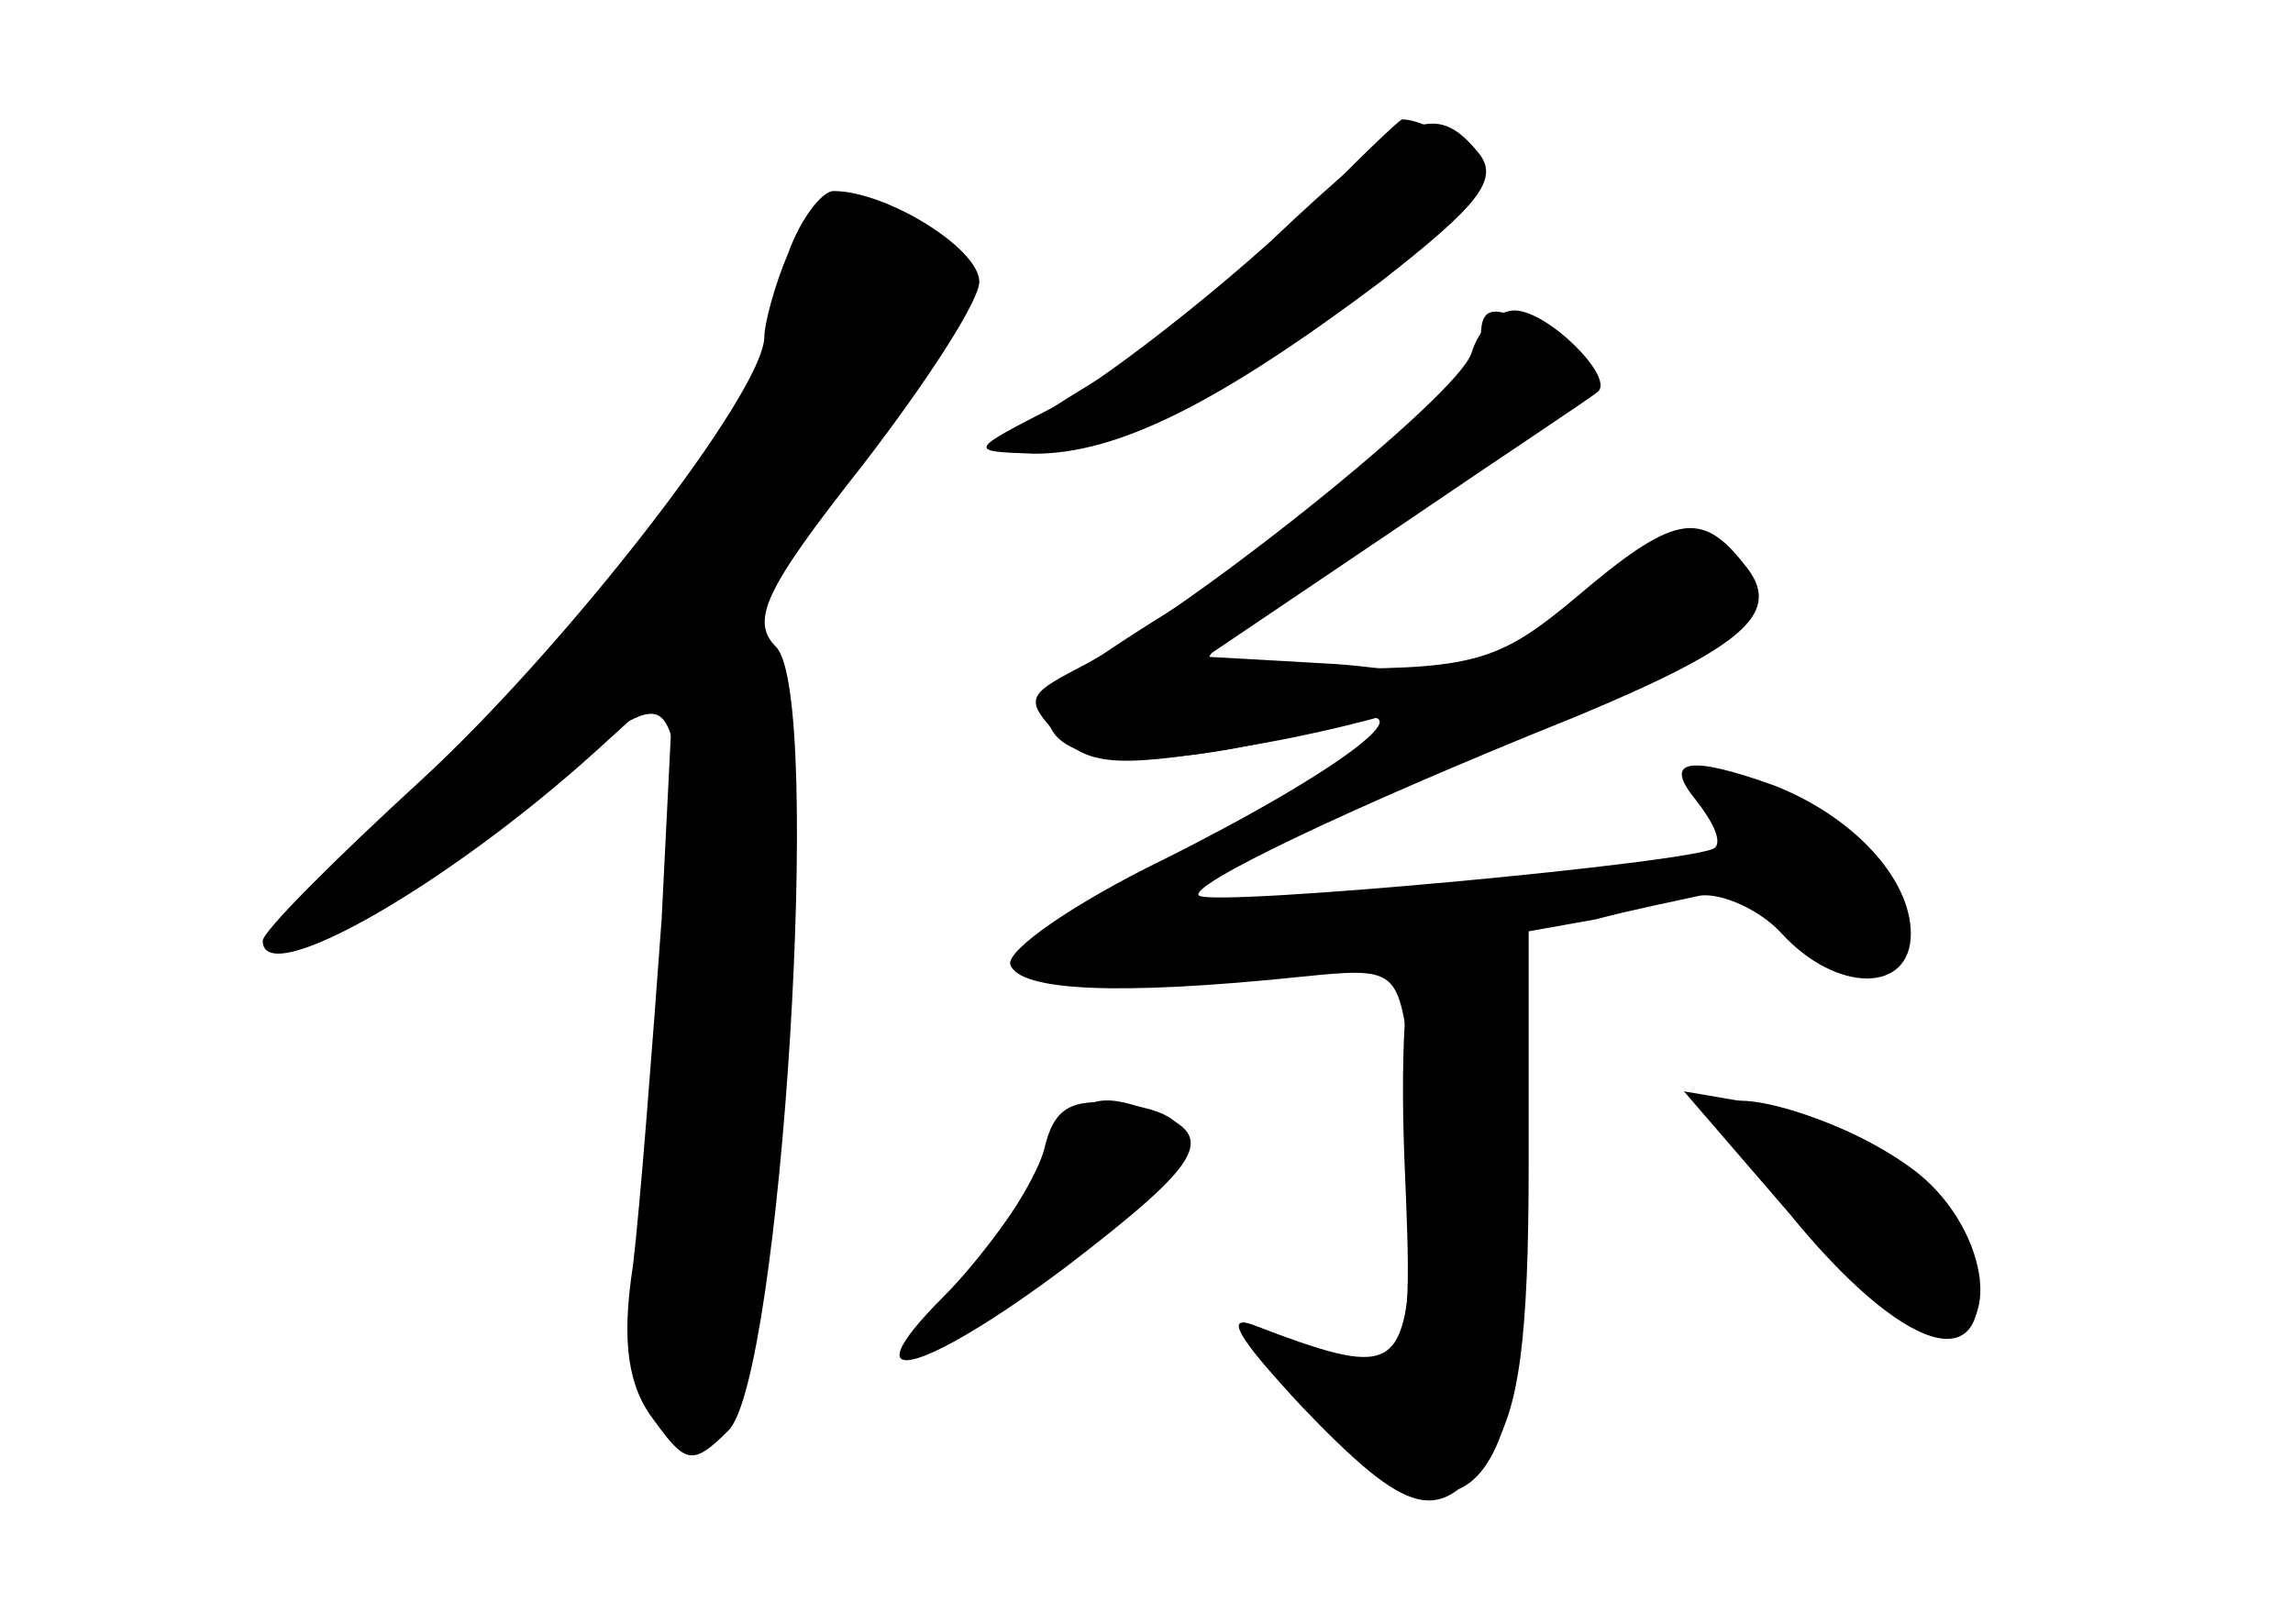 <?xml version="1.0" standalone="no"?>
<!DOCTYPE svg PUBLIC "-//W3C//DTD SVG 20010904//EN"
 "http://www.w3.org/TR/2001/REC-SVG-20010904/DTD/svg10.dtd">
<svg version="1.0" xmlns="http://www.w3.org/2000/svg"
 width="96pt" height="68pt" viewBox="0 0 96 68"
 preserveAspectRatio="xMidYMid meet">
<g transform="translate(0,68) scale(0.1,-0.1)" fill="#000000" stroke="none">
<g id="part-0" class="char-part">
  <path d="M545 589 c-21 -22 -58 -52 -82 -66 -51 -30 -54 -38 -11 -29 49 10
168 90 168 114 0 7 -22 22 -33 22 -1 0 -20 -18 -42 -41z"/>
  <path d="M330 574 c-6 -14 -10 -30 -10 -35 0 -23 -83 -130 -144 -186 -36 -33
-66 -63 -66 -67 0 -21 77 23 139 79 l33 30 -5 -100 c-4 -55 -9 -120 -12 -145
-5 -32 -2 -51 9 -65 13 -18 16 -19 31 -4 22 22 40 307 20 328 -11 11 -5 24 36
76 27 35 49 69 49 77 0 14 -39 38 -61 38 -5 0 -14 -12 -19 -26z"/>
  <path d="M620 539 c0 -16 -69 -77 -132 -116 -48 -30 -56 -38 -46 -51 12 -14
56 -13 118 5 43 12 3 -19 -73 -57 -37 -18 -66 -38 -64 -44 4 -11 45 -13 122
-5 39 4 40 3 45 -31 3 -19 3 -57 1 -83 -3 -52 -8 -54 -66 -32 -13 5 -6 -6 20
-34 45 -47 58 -50 79 -19 12 17 16 48 16 120 l0 98 28 5 c15 4 35 8 44 10 9 1
25 -6 34 -16 23 -25 54 -25 54 0 0 23 -24 49 -57 62 -36 13 -47 11 -33 -6 7
-9 11 -17 8 -20 -6 -6 -211 -25 -216 -20 -5 4 61 36 158 75 72 30 87 44 70 64
-18 23 -30 20 -70 -14 -31 -26 -42 -30 -99 -30 -64 0 -64 0 -40 18 13 10 50
35 81 55 69 45 74 53 49 66 -25 14 -31 14 -31 0z"/>
  <path d="M436 192 c-8 -15 -26 -40 -41 -55 -41 -41 -9 -33 52 13 56 43 63 54
37 64 -26 10 -33 7 -48 -22z"/>
  <path d="M721 213 c11 -28 74 -93 91 -93 28 0 20 48 -12 71 -30 22 -84 37 -79
22z"/>
</g>
<g id="part-1" class="char-part">
  <path d="M334 563 c-12 -49 -75 -136 -147 -205 -39 -38 -68 -68 -64 -68 15 0
62 28 107 64 39 31 46 33 51 18 8 -22 1 -142 -12 -204 -11 -50 0 -88 26 -88
18 0 22 31 30 192 3 86 2 129 -6 133 -15 10 -7 24 48 95 46 59 47 62 28 76
-30 22 -54 17 -61 -13z"/>
</g>
<g id="part-2" class="char-part">
  <path d="M532 579 c-30 -27 -70 -58 -90 -69 -37 -19 -37 -19 -9 -20 35 0 77
21 145 72 41 32 50 43 41 54 -18 22 -30 17 -87 -37z"/>
</g>
<g id="part-3" class="char-part">
  <path d="M616 532 c-6 -18 -118 -108 -165 -132 -21 -11 -22 -13 -8 -28 14 -13
25 -14 87 -3 38 7 72 17 75 21 3 5 -18 10 -47 12 l-53 3 80 54 c44 30 82 55
84 57 7 6 -21 34 -35 34 -7 0 -15 -8 -18 -18z"/>
</g>
<g id="part-4" class="char-part">
  <path d="M595 284 c-6 -2 -9 -39 -7 -90 4 -95 4 -95 -63 -69 -13 5 -5 -8 22
-35 68 -70 96 -37 91 109 -3 86 -10 100 -43 85z"/>
  <path d="M437 198 c-4 -13 -20 -38 -36 -55 -41 -45 -19 -41 46 8 57 43 63 62
21 67 -20 2 -27 -2 -31 -20z"/>
  <path d="M749 172 c48 -59 84 -70 79 -25 -4 31 -40 60 -88 70 l-35 6 44 -51z"/>
</g>
</g>
</svg>